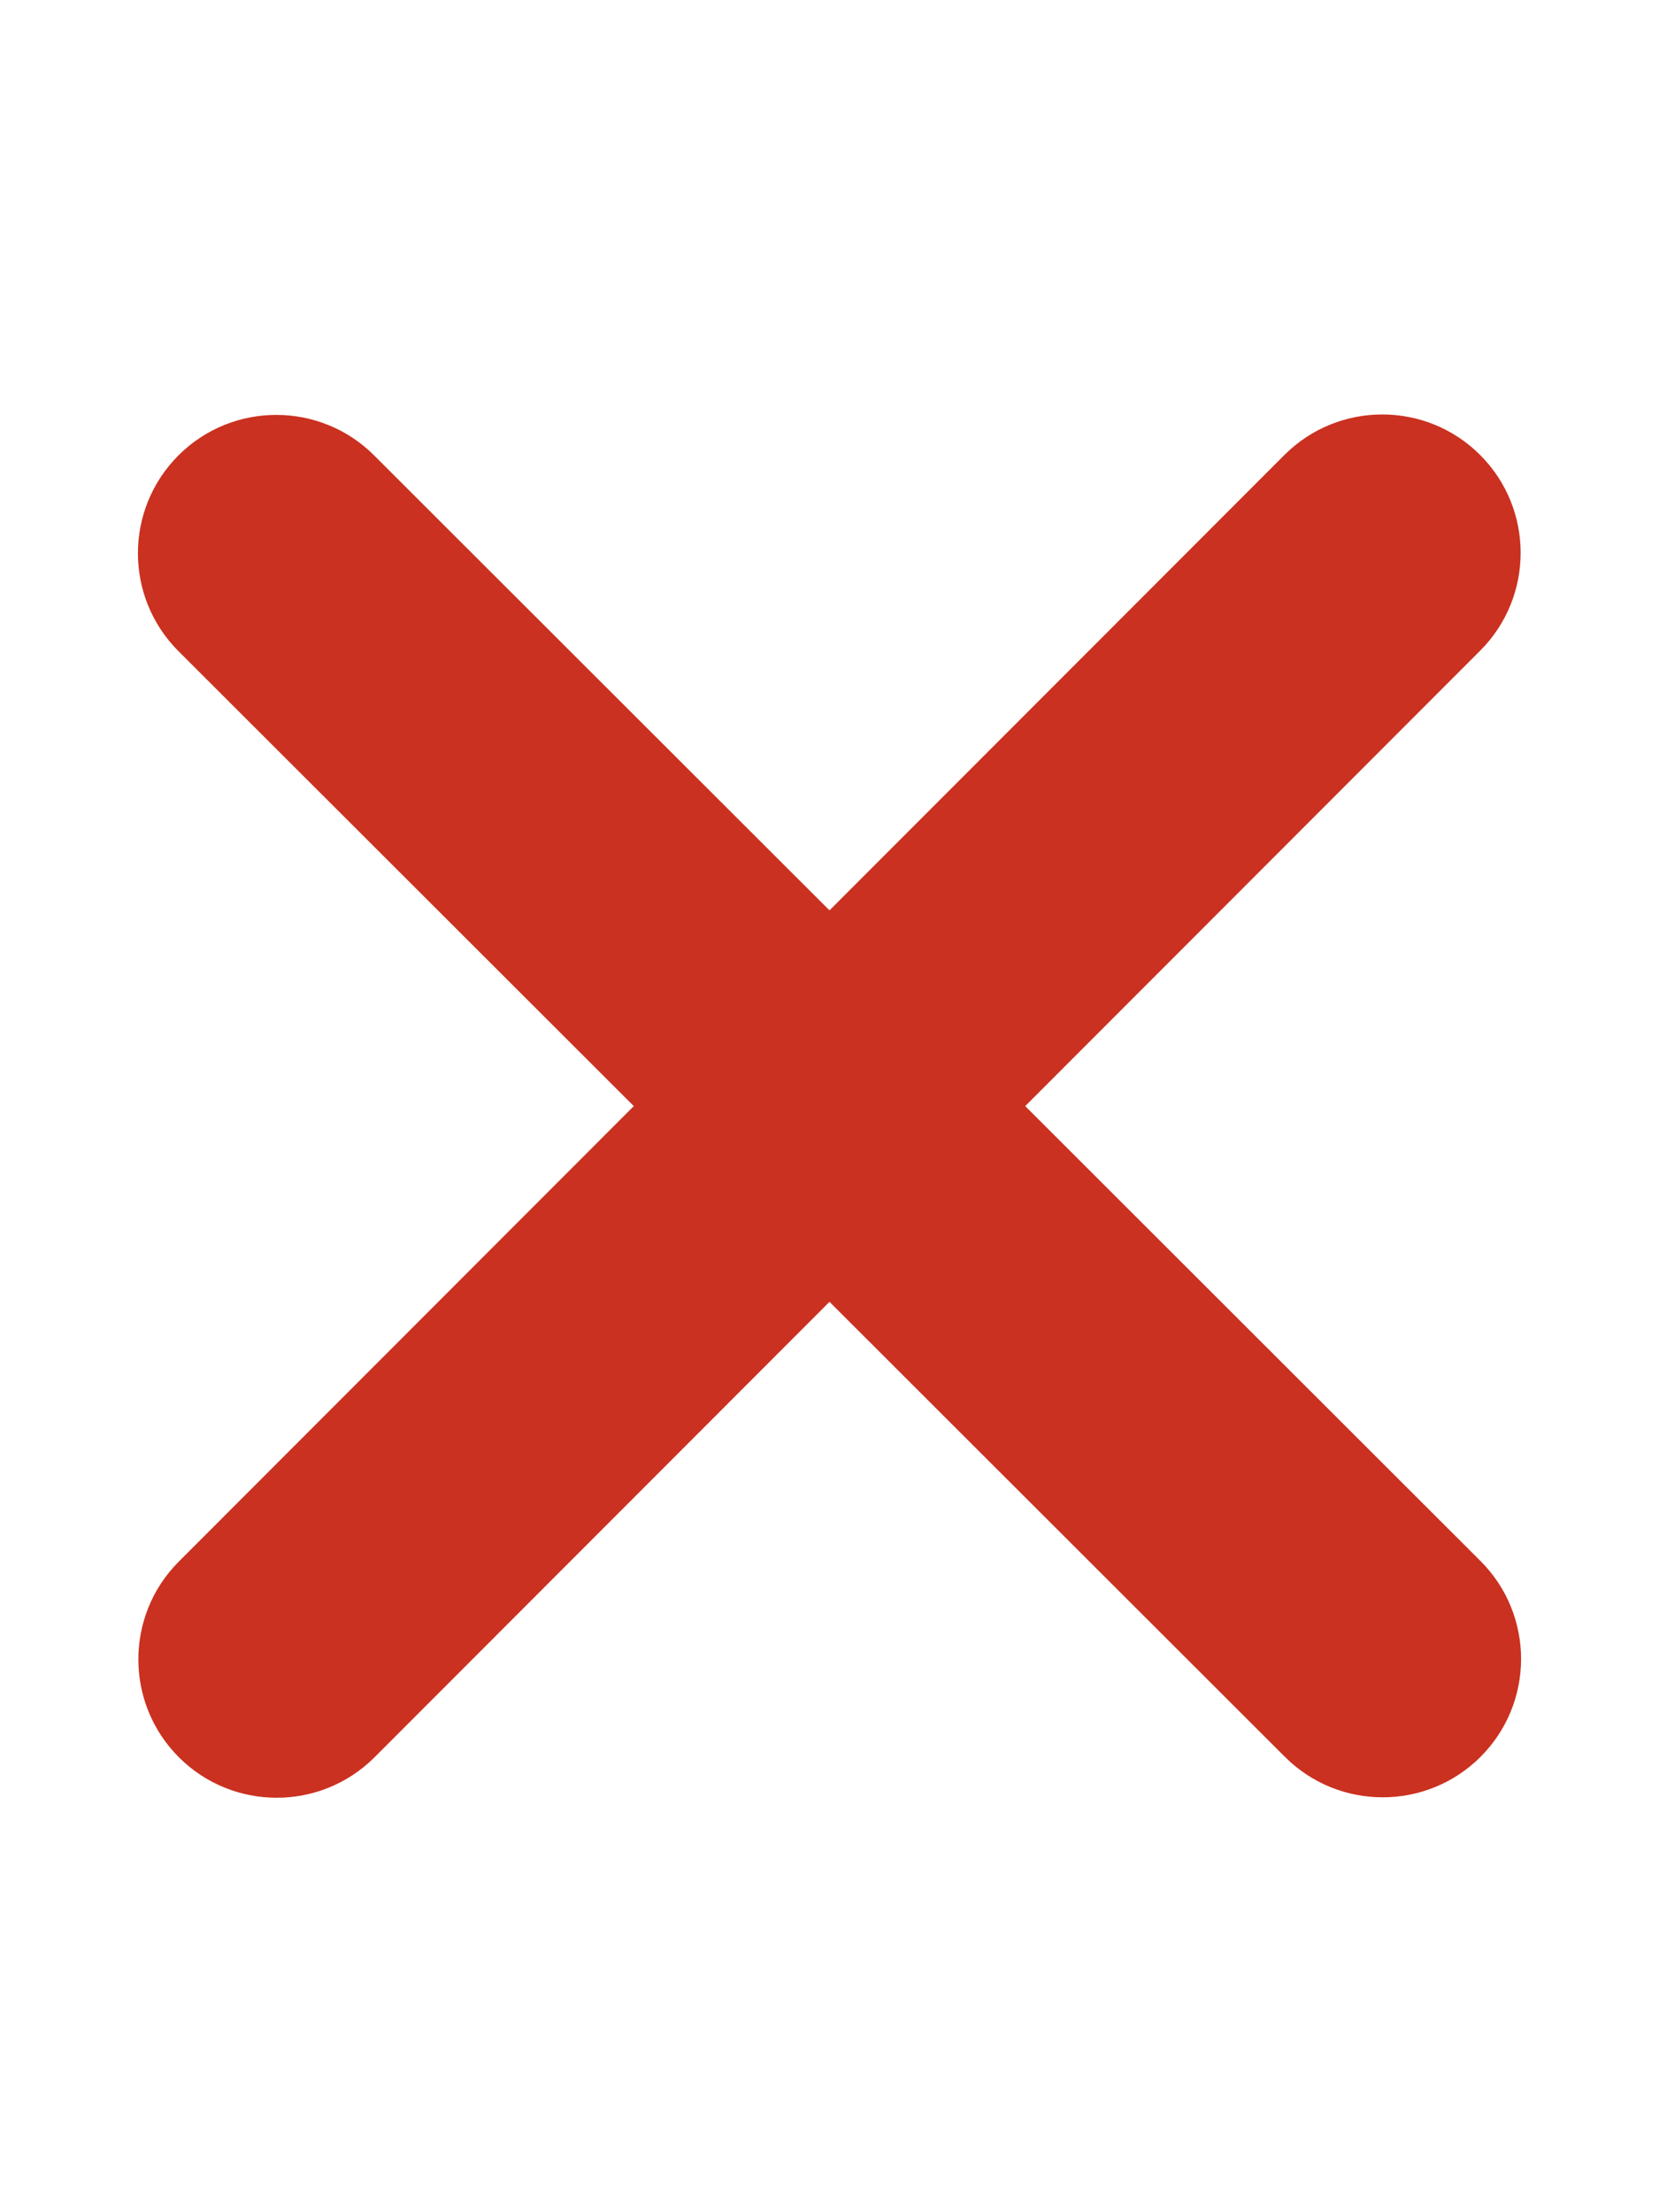 <svg preserveAspectRatio="xMinYMid meet" viewBox="0 0 384 512" xmlns="http://www.w3.org/2000/svg"><path d="m342.6 150.6c12.5-12.5 12.5-32.8 0-45.3s-32.8-12.5-45.3 0l-105.3 105.4-105.4-105.3c-12.5-12.5-32.8-12.5-45.3 0s-12.5 32.8 0 45.3l105.4 105.3-105.3 105.4c-12.5 12.5-12.5 32.8 0 45.3s32.8 12.5 45.3 0l105.3-105.4 105.4 105.3c12.5 12.5 32.8 12.5 45.3 0s12.5-32.8 0-45.3l-105.4-105.3z" fill="#ca3120"/></svg>
